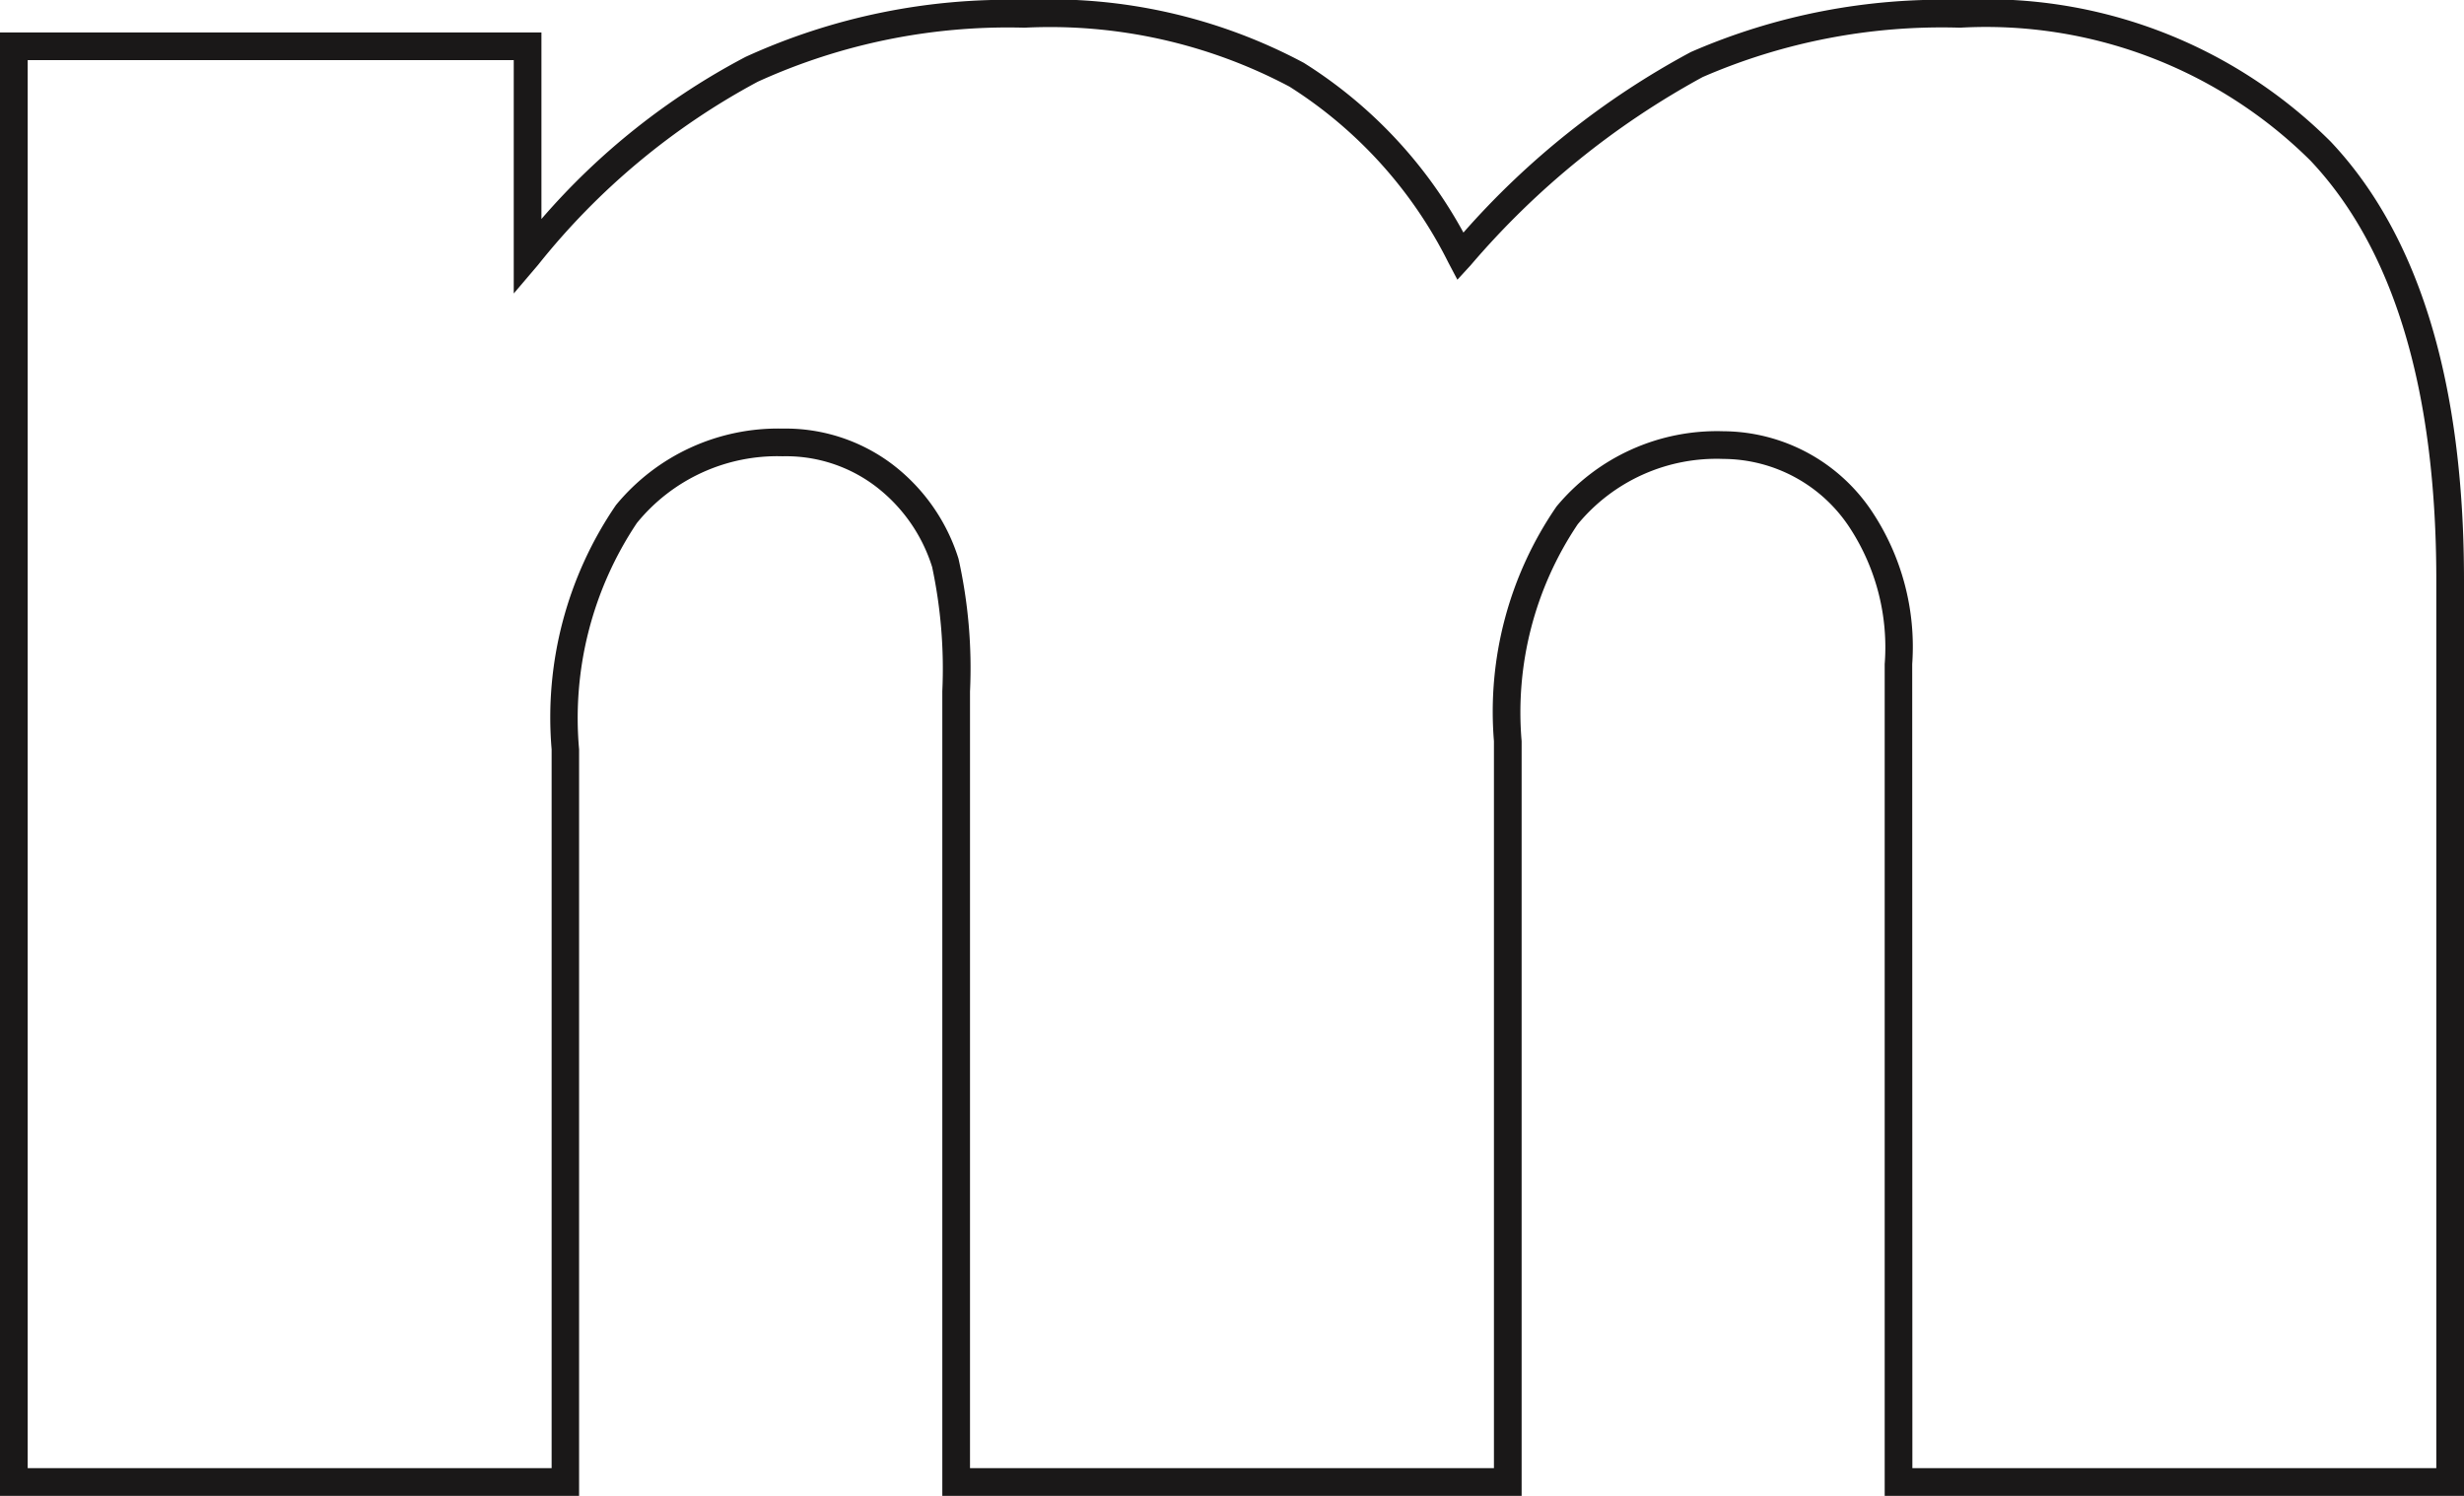 <svg xmlns="http://www.w3.org/2000/svg" xmlns:xlink="http://www.w3.org/1999/xlink" width="44.494" height="27.014" viewBox="0 0 44.494 27.014">
  <defs>
    <clipPath id="clip-path">
      <rect id="Retângulo_292" data-name="Retângulo 292" width="44.494" height="27.014" transform="translate(0 0)" fill="none"/>
    </clipPath>
  </defs>
  <g id="pinte_m_min" transform="translate(0 0)">
    <g id="Grupo_1689" data-name="Grupo 1689" clip-path="url(#clip-path)">
      <path id="Caminho_2706" data-name="Caminho 2706" d="M44.494,27.014H34.033V11.993a3.943,3.943,0,0,0-.627-2.456A2.739,2.739,0,0,0,31.12,8.288a3.247,3.247,0,0,0-2.631,1.181,6.091,6.091,0,0,0-1.012,3.916V27.014H17.016V12.482a8.83,8.83,0,0,0-.184-2.243,2.934,2.934,0,0,0-1.016-1.453,2.677,2.677,0,0,0-1.685-.546A3.267,3.267,0,0,0,11.5,9.446a6.338,6.338,0,0,0-1.043,4.086V27.014H0V.586H9.777V3.955a12.606,12.606,0,0,1,3.687-2.928A11.4,11.4,0,0,1,18.5,0a9.716,9.716,0,0,1,5.044,1.135A8.315,8.315,0,0,1,26.426,4.2,14.743,14.743,0,0,1,30.532.94,11.34,11.34,0,0,1,35.394,0a8.8,8.8,0,0,1,6.691,2.556c1.6,1.693,2.409,4.359,2.409,7.924Zm-9.961-.5h9.461V10.48c0-3.433-.765-5.983-2.273-7.58A8.32,8.32,0,0,0,35.394.5a10.845,10.845,0,0,0-4.647.891,14.822,14.822,0,0,0-4.191,3.4l-.239.26-.165-.313a7.964,7.964,0,0,0-2.868-3.174A9.233,9.233,0,0,0,18.5.5a10.9,10.9,0,0,0-4.817.976A12.788,12.788,0,0,0,9.718,4.782L9.277,5.3V1.086H.5V26.514H9.961V13.532a6.792,6.792,0,0,1,1.162-4.411A3.79,3.79,0,0,1,14.131,7.74a3.2,3.2,0,0,1,1.988.649,3.428,3.428,0,0,1,1.189,1.7,9.047,9.047,0,0,1,.208,2.4V26.514h9.461V13.385a6.536,6.536,0,0,1,1.13-4.238A3.764,3.764,0,0,1,31.12,7.788,3.245,3.245,0,0,1,33.8,9.232a4.414,4.414,0,0,1,.73,2.761Z" fill="#1a1818"/>
    </g>
  </g>
</svg>

